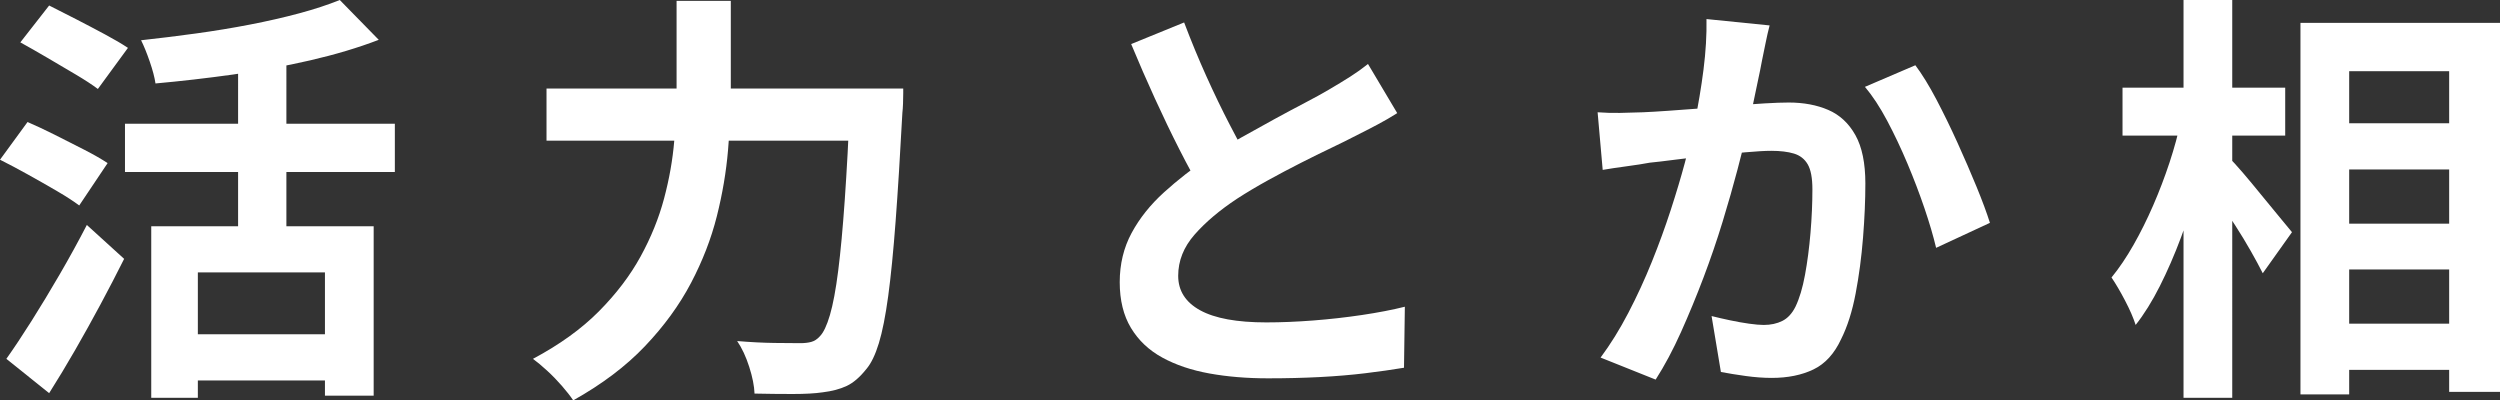 <?xml version="1.0" encoding="UTF-8" standalone="no"?>
<svg
   class="typst-doc"
   viewBox="0 0 259.644 41.58"
   width="259.644pt"
   height="41.58pt"
   version="1.1"
   id="svg23"
   sodipodi:docname="title.svg"
   xmlns:inkscape="http://www.inkscape.org/namespaces/inkscape"
   xmlns:sodipodi="http://sodipodi.sourceforge.net/DTD/sodipodi-0.dtd"
   xmlns:xlink="http://www.w3.org/1999/xlink"
   xmlns="http://www.w3.org/2000/svg"
   xmlns:svg="http://www.w3.org/2000/svg">
  <rect x="0" y="0" width="259.644" height="41.58" fill="#333333" stroke="none"/>
  <sodipodi:namedview
     id="namedview23"
     pagecolor="#ffffff"
     bordercolor="#000000"
     borderopacity="0.25"
     inkscape:showpageshadow="2"
     inkscape:pageopacity="0.0"
     inkscape:pagecheckerboard="0"
     inkscape:deskcolor="#d1d1d1"
     inkscape:document-units="pt" />
  <g
     id="g19"
     transform="translate(-72.406,-65.718)">
    <g
       transform="translate(70.866,103.118)"
       id="g2">
      <g
         class="typst-text"
         transform="scale(1,-1)"
         id="g1">
        <use
           xlink:href="#gDD71AA2F464ABCB4201582A0E22E8913"
           x="0"
           fill="#ffffff"
           id="use1" />
      </g>
    </g>
    <g
       transform="translate(114.866,103.118)"
       id="g4">
      <g
         class="typst-text"
         transform="scale(1,-1)"
         id="g3" />
    </g>
    <g
       transform="translate(125.866,103.118)"
       id="g6">
      <g
         class="typst-text"
         transform="scale(1,-1)"
         id="g5">
        <use
           xlink:href="#gA4F754E5F7A95D81A047855836215191"
           x="0"
           fill="#ffffff"
           id="use4" />
      </g>
    </g>
    <g
       transform="translate(169.866,103.118)"
       id="g8">
      <g
         class="typst-text"
         transform="scale(1,-1)"
         id="g7" />
    </g>
    <g
       transform="translate(180.866,103.118)"
       id="g10">
      <g
         class="typst-text"
         transform="scale(1,-1)"
         id="g9">
        <use
           xlink:href="#g9CCC414A068C8CC8EA6AC3BA437ACAE1"
           x="0"
           fill="#ffffff"
           id="use8" />
      </g>
    </g>
    <g
       transform="translate(224.866,103.118)"
       id="g12">
      <g
         class="typst-text"
         transform="scale(1,-1)"
         id="g11" />
    </g>
    <g
       transform="translate(235.866,103.118)"
       id="g14">
      <g
         class="typst-text"
         transform="scale(1,-1)"
         id="g13">
        <use
           xlink:href="#g49BE57AB6949B9F5CB9DE289DC1FE4DD"
           x="0"
           fill="#ffffff"
           id="use12" />
      </g>
    </g>
    <g
       transform="translate(279.866,103.118)"
       id="g16">
      <g
         class="typst-text"
         transform="scale(1,-1)"
         id="g15" />
    </g>
    <g
       transform="translate(290.866,103.118)"
       id="g18">
      <g
         class="typst-text"
         transform="scale(1,-1)"
         id="g17">
        <use
           xlink:href="#gE0548AEDCC7FDD57FB86496C675A0E02"
           x="0"
           fill="#ffffff"
           id="use16" />
      </g>
    </g>
  </g>
  <defs
     id="glyph">
    <symbol
       id="gDD71AA2F464ABCB4201582A0E22E8913"
       overflow="visible">
      <path
         d="m 17.248,13.904 h 23.1 v -17.6 h -5.06 V 9.108 h -13.2 V -3.916 h -4.84 z m 19.58,23.496 4.048,-4.136 q -3.212,-1.232 -7.128,-2.134 -3.916,-0.902 -8.03,-1.474 -4.114,-0.572 -8.03,-0.924 -0.132,0.924 -0.594,2.266 -0.462,1.342 -0.902,2.222 2.816,0.308 5.698,0.704 2.882,0.396 5.61,0.924 2.728,0.528 5.104,1.166 2.376,0.638 4.224,1.386 z m -10.56,-4.972 h 5.016 V 11.132 H 26.268 Z M 14.52,24.552 H 42.548 V 19.536 H 14.52 Z M 20.724,2.684 H 37.4 V -2.112 H 20.724 Z M 3.652,33 6.644,36.828 q 1.232,-0.616 2.772,-1.408 1.54,-0.792 3.014,-1.584 1.474,-0.792 2.398,-1.408 L 11.704,28.16 Q 10.824,28.82 9.416,29.656 8.008,30.492 6.468,31.394 4.928,32.296 3.652,33 Z M 1.54,20.812 4.4,24.728 Q 5.632,24.2 7.216,23.408 8.8,22.616 10.296,21.846 q 1.496,-0.77 2.42,-1.386 l -2.948,-4.4 q -0.88,0.66 -2.31,1.496 -1.43,0.836 -3.014,1.716 -1.584,0.88 -2.904,1.54 z M 2.2,0.132 q 1.188,1.672 2.618,3.938 1.43,2.266 2.926,4.84 1.496,2.574 2.816,5.126 L 14.432,10.516 Q 13.288,8.228 11.99,5.808 10.692,3.388 9.35,1.056 8.008,-1.276 6.644,-3.432 Z"
         id="path19" />
    </symbol>
    <symbol
       id="gA4F754E5F7A95D81A047855836215191"
       overflow="visible">
      <path
         d="M 3.3,28.204 H 37.048 V 22.792 H 3.3 Z m 31.548,0 h 5.5 q 0,0 0,-0.484 0,-0.484 -0.022,-1.078 Q 40.304,26.048 40.26,25.696 39.908,19.096 39.556,14.41 39.204,9.724 38.786,6.644 38.368,3.564 37.818,1.76 37.268,-0.044 36.52,-0.924 35.508,-2.2 34.474,-2.684 33.44,-3.168 31.988,-3.344 30.8,-3.52 28.864,-3.52 q -1.936,0 -3.96,0.044 -0.044,1.188 -0.55,2.772 Q 23.848,0.88 23.1,1.98 25.212,1.804 26.994,1.782 28.776,1.76 29.656,1.76 q 0.66,0 1.144,0.132 0.484,0.132 0.88,0.572 0.572,0.572 1.056,2.222 0.484,1.65 0.858,4.598 0.374,2.948 0.682,7.37 0.308,4.422 0.572,10.494 z m -18.04,9.108 h 5.632 v -9.108 q 0,-2.992 -0.286,-6.38 Q 21.868,18.436 20.988,14.938 20.108,11.44 18.304,8.008 16.5,4.576 13.53,1.452 10.56,-1.672 6.072,-4.18 5.632,-3.52 4.906,-2.684 4.18,-1.848 3.366,-1.1 2.552,-0.352 1.892,0.132 q 4.136,2.2 6.842,4.928 2.706,2.728 4.334,5.698 1.628,2.97 2.442,6.028 0.814,3.058 1.056,5.984 0.242,2.926 0.242,5.434 z"
         id="path20" />
    </symbol>
    <symbol
       id="g9CCC414A068C8CC8EA6AC3BA437ACAE1"
       overflow="visible">
      <path
         d="m 36.652,25.652 q -0.968,-0.616 -2.046,-1.188 -1.078,-0.572 -2.31,-1.188 -1.012,-0.528 -2.486,-1.232 -1.474,-0.704 -3.168,-1.562 -1.694,-0.858 -3.41,-1.804 -1.716,-0.946 -3.212,-1.914 -2.728,-1.804 -4.422,-3.74 -1.694,-1.936 -1.694,-4.268 0,-2.332 2.288,-3.586 2.288,-1.254 6.864,-1.254 2.288,0 4.862,0.198 2.574,0.198 5.082,0.572 2.508,0.374 4.444,0.858 L 37.356,-0.792 Q 35.508,-1.1 33.33,-1.364 31.152,-1.628 28.622,-1.76 q -2.53,-0.132 -5.39,-0.132 -3.3,0 -6.094,0.506 -2.794,0.506 -4.884,1.65 Q 10.164,1.408 8.998,3.344 7.832,5.28 7.832,8.096 q 0,2.816 1.232,5.104 1.232,2.288 3.366,4.224 2.134,1.936 4.686,3.652 1.584,1.056 3.344,2.046 1.76,0.99 3.454,1.914 1.694,0.924 3.168,1.694 1.474,0.77 2.442,1.342 1.276,0.748 2.244,1.364 Q 32.736,30.052 33.616,30.756 Z M 14.52,35.068 q 1.1,-2.904 2.31,-5.588 1.21,-2.684 2.42,-5.016 1.21,-2.332 2.222,-4.18 L 16.5,17.336 q -1.188,2.024 -2.464,4.532 -1.276,2.508 -2.552,5.302 -1.276,2.794 -2.464,5.654 z"
         id="path21" />
    </symbol>
    <symbol
       id="g49BE57AB6949B9F5CB9DE289DC1FE4DD"
       overflow="visible">
      <path
         d="M 20.328,34.76 Q 20.108,33.924 19.91,32.934 19.712,31.944 19.536,31.108 19.36,30.14 19.096,28.93 18.832,27.72 18.59,26.51 18.348,25.3 18.084,24.156 q -0.44,-1.892 -1.1,-4.4 -0.66,-2.508 -1.54,-5.39 Q 14.564,11.484 13.464,8.58 12.364,5.676 11.132,2.926 9.9,0.176 8.492,-2.024 l -5.72,2.288 q 1.54,2.068 2.882,4.642 1.342,2.574 2.442,5.302 1.1,2.728 1.958,5.368 0.858,2.64 1.474,4.928 0.616,2.288 0.968,3.916 0.616,2.992 0.968,5.764 0.352,2.772 0.308,5.236 z m 15.136,-4.136 q 1.056,-1.408 2.178,-3.542 1.122,-2.134 2.2,-4.51 1.078,-2.376 1.98,-4.576 0.902,-2.2 1.386,-3.74 L 37.62,11.66 q -0.44,1.848 -1.21,4.114 -0.77,2.266 -1.76,4.62 -0.99,2.354 -2.112,4.466 -1.122,2.112 -2.31,3.52 z m -33,-4.884 q 1.188,-0.088 2.332,-0.066 1.144,0.022 2.376,0.066 1.056,0.044 2.618,0.154 1.562,0.11 3.3,0.242 1.738,0.132 3.498,0.286 1.76,0.154 3.256,0.242 1.496,0.088 2.464,0.088 2.332,0 4.114,-0.77 1.782,-0.77 2.816,-2.618 Q 30.272,21.516 30.272,18.348 30.272,15.752 30.03,12.716 29.788,9.68 29.26,6.908 28.732,4.136 27.764,2.2 q -1.056,-2.288 -2.882,-3.168 -1.826,-0.88 -4.334,-0.88 -1.276,0 -2.706,0.198 -1.43,0.198 -2.574,0.418 L 14.3,4.576 q 0.88,-0.22 1.914,-0.44 1.034,-0.22 1.98,-0.352 0.946,-0.132 1.518,-0.132 1.1,0 1.936,0.418 0.836,0.418 1.364,1.474 0.616,1.276 0.99,3.3 0.374,2.024 0.572,4.378 0.198,2.354 0.198,4.51 0,1.76 -0.484,2.596 -0.484,0.836 -1.43,1.122 -0.946,0.286 -2.354,0.286 -0.968,0 -2.706,-0.154 Q 16.06,21.428 14.124,21.23 12.188,21.032 10.494,20.812 8.8,20.592 7.876,20.504 6.952,20.328 5.478,20.13 4.004,19.932 2.992,19.756 Z"
         id="path22" />
    </symbol>
    <symbol
       id="gE0548AEDCC7FDD57FB86496C675A0E02"
       overflow="visible">
      <path
         d="M 22.968,24.596 H 38.72 V 19.8 H 22.968 Z m 0,-10.428 H 38.72 V 9.416 H 22.968 Z m 0,-10.384 H 38.72 V -1.012 H 22.968 Z M 20.46,35.024 H 41.184 V -3.3 h -5.28 V 30.008 H 25.52 V -3.564 H 20.46 Z M 1.98,28.292 H 18.876 V 23.32 H 1.98 Z M 8.316,37.4 h 5.06 V -3.916 H 8.316 Z M 8.052,24.904 11.176,23.804 Q 10.648,21.12 9.856,18.282 9.064,15.444 8.052,12.738 7.04,10.032 5.852,7.678 4.664,5.324 3.344,3.652 2.992,4.752 2.244,6.182 1.496,7.612 0.836,8.58 2.024,10.032 3.124,11.968 q 1.1,1.936 2.046,4.114 0.946,2.178 1.694,4.444 0.748,2.266 1.188,4.378 z m 4.972,-3.872 q 0.484,-0.44 1.408,-1.518 0.924,-1.078 1.958,-2.354 1.034,-1.276 1.936,-2.354 0.902,-1.078 1.254,-1.518 L 16.544,9.02 Q 16.06,9.988 15.312,11.308 q -0.748,1.32 -1.628,2.684 -0.88,1.364 -1.694,2.596 -0.814,1.232 -1.386,2.068 z"
         id="path23" />
    </symbol>
  </defs>
</svg>
